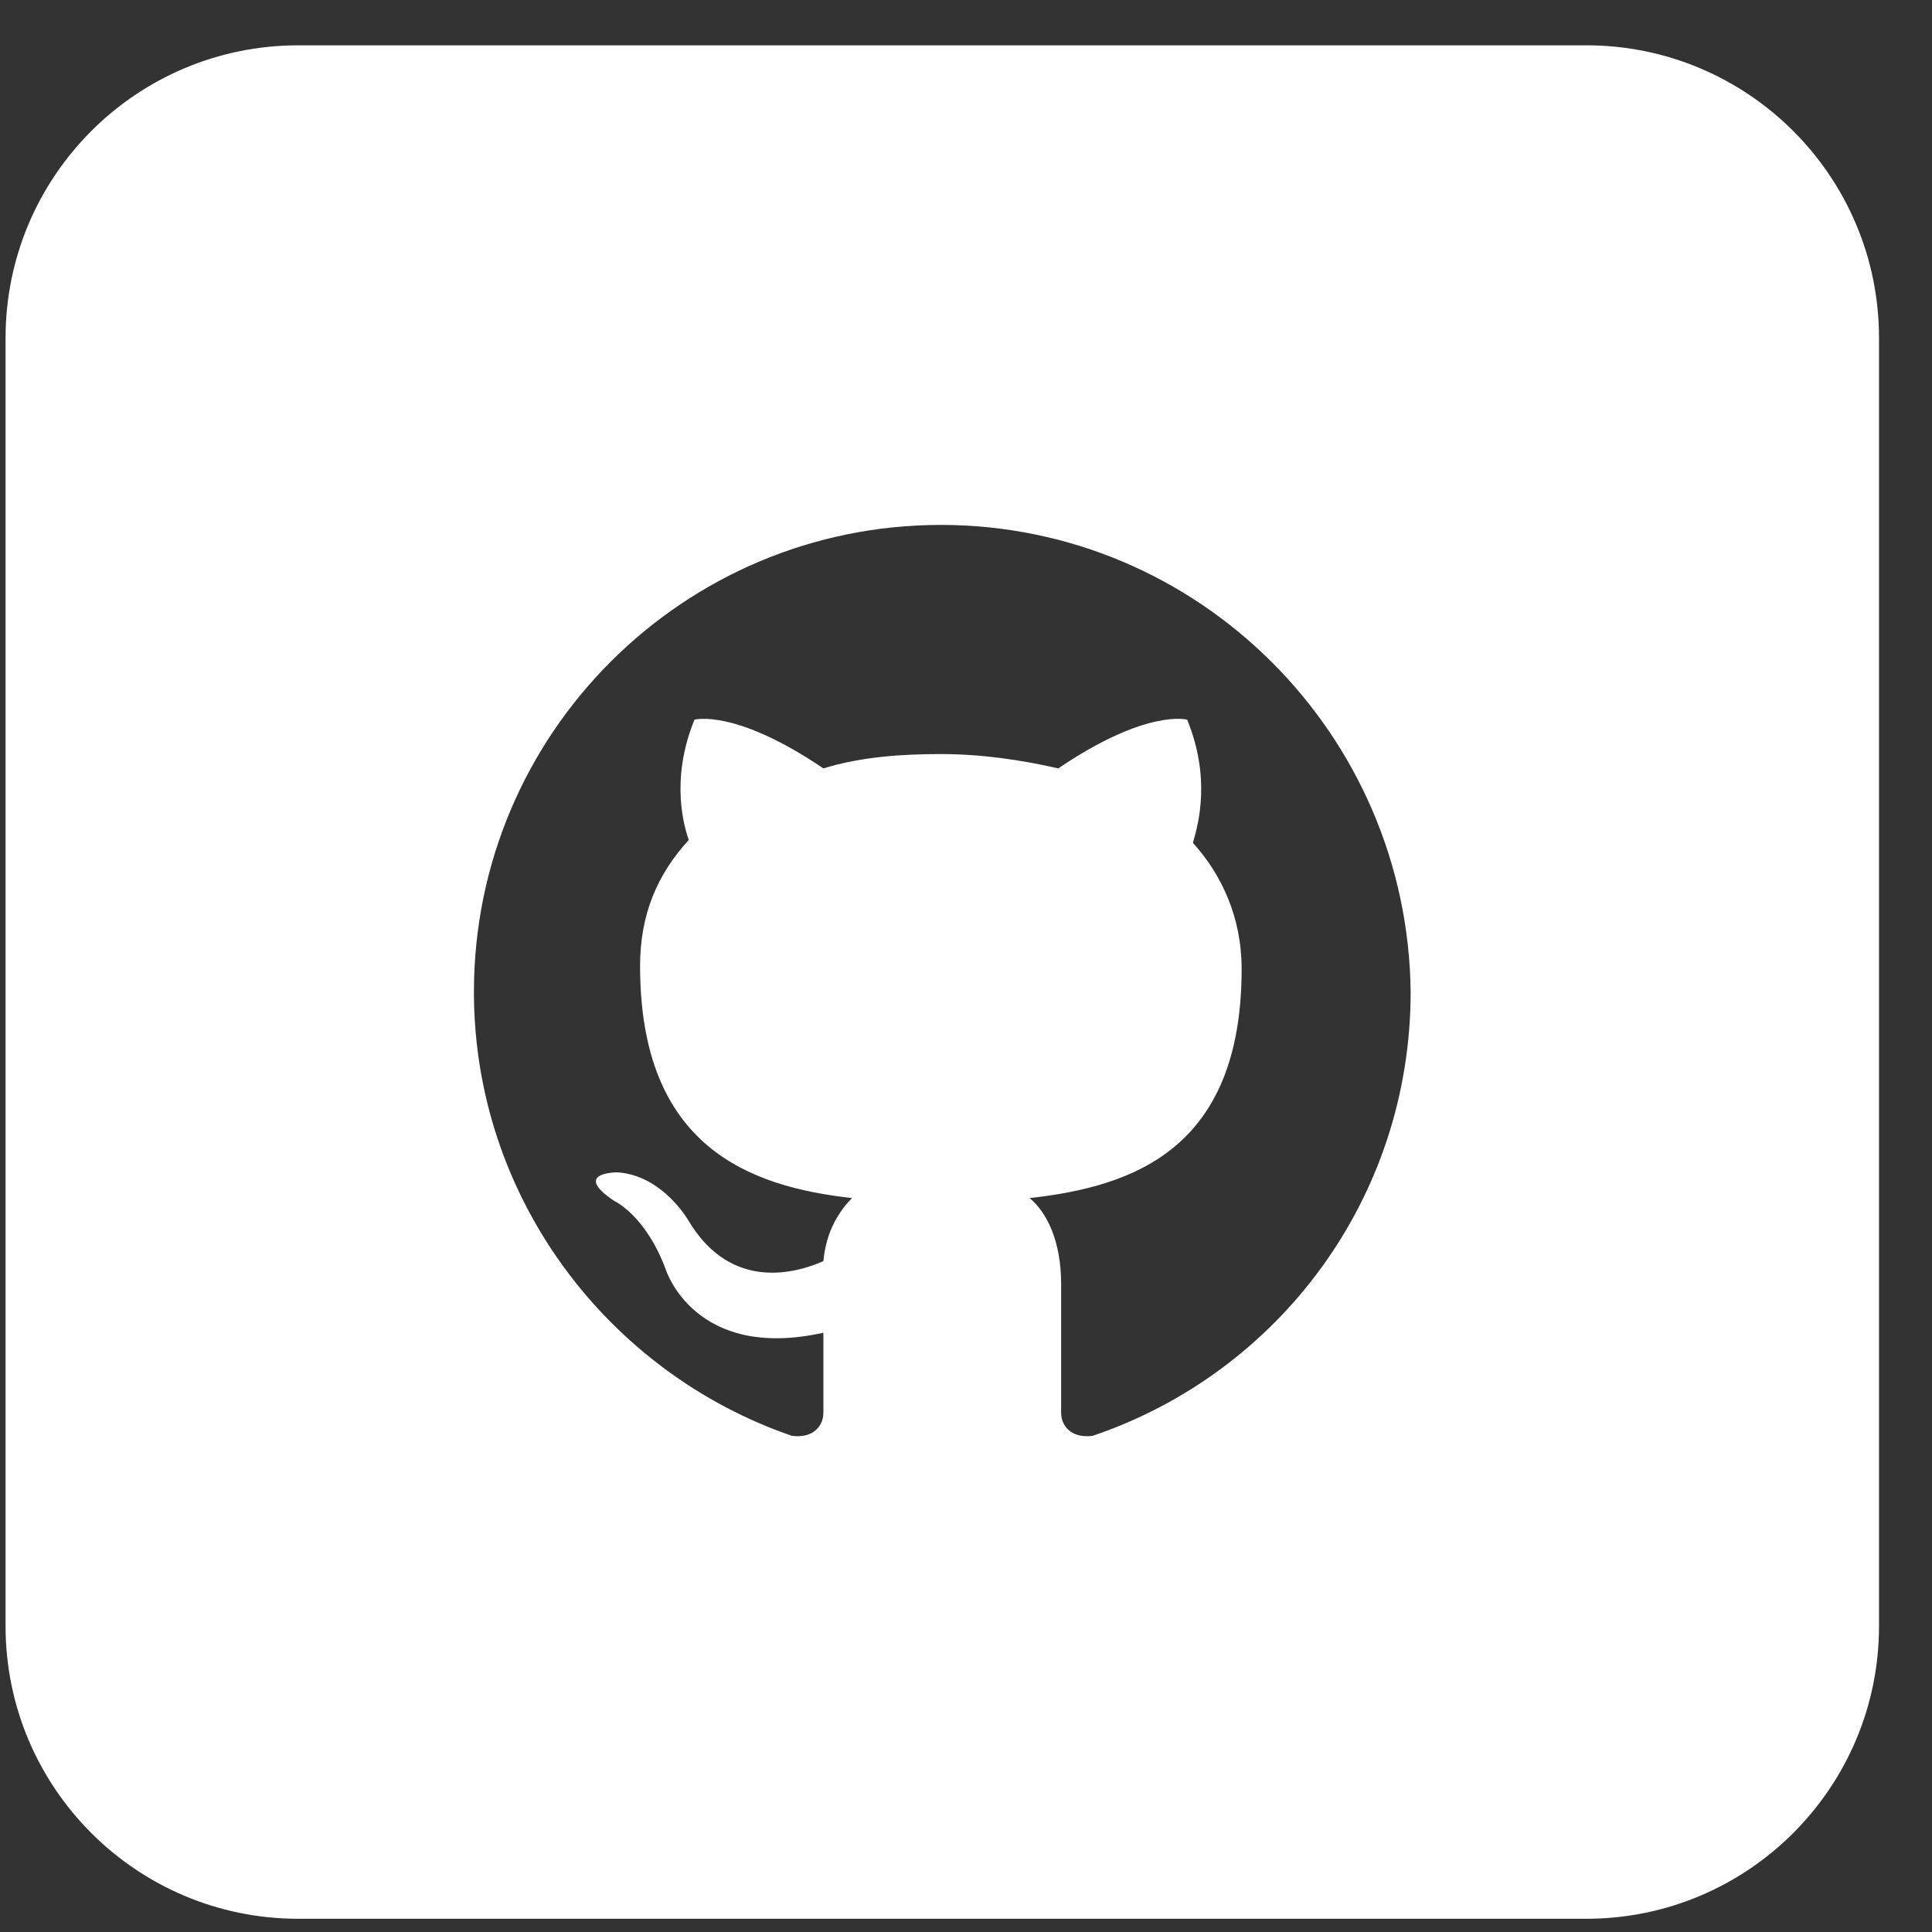 <svg width="33" height="33" viewBox="0 0 33 33" fill="none" xmlns="http://www.w3.org/2000/svg">
<rect x="0" y="0" width="33" height="33" fill="#333333" stroke="none"/>
<path fill-rule="evenodd" clip-rule="evenodd" d="M0.095 5.774C0.095 3.012 2.333 0.774 5.095 0.774H27.095C29.856 0.774 32.095 3.012 32.095 5.774V27.774C32.095 30.535 29.856 32.774 27.095 32.774H5.095C2.333 32.774 0.095 30.535 0.095 27.774V5.774ZM8.095 16.941C8.095 12.537 11.667 8.966 16.07 8.966C20.474 8.966 24.046 12.537 24.095 16.941C24.095 20.464 21.844 23.449 18.663 24.525C18.272 24.574 18.125 24.33 18.125 24.134V21.932C18.125 21.198 17.881 20.709 17.587 20.464C19.349 20.268 21.208 19.632 21.208 16.55C21.208 15.669 20.865 14.935 20.376 14.397C20.38 14.382 20.385 14.362 20.392 14.339C20.467 14.069 20.684 13.285 20.278 12.293C20.278 12.293 19.593 12.097 18.076 13.125C17.44 12.978 16.755 12.88 16.07 12.88C15.385 12.88 14.7 12.929 14.064 13.125C12.547 12.097 11.862 12.293 11.862 12.293C11.43 13.35 11.705 14.171 11.762 14.339L11.764 14.348C11.226 14.935 10.933 15.62 10.933 16.501C10.933 19.583 12.792 20.268 14.553 20.464C14.358 20.66 14.113 21.002 14.064 21.541C13.624 21.736 12.498 22.079 11.764 20.856C11.764 20.856 11.324 20.073 10.541 20.024C10.541 20.024 9.758 20.024 10.492 20.513C10.492 20.513 11.03 20.758 11.373 21.687C11.373 21.687 11.862 23.253 14.064 22.764V24.134C14.064 24.33 13.917 24.574 13.526 24.525C10.394 23.449 8.095 20.464 8.095 16.941Z" fill="white"/>
</svg>
